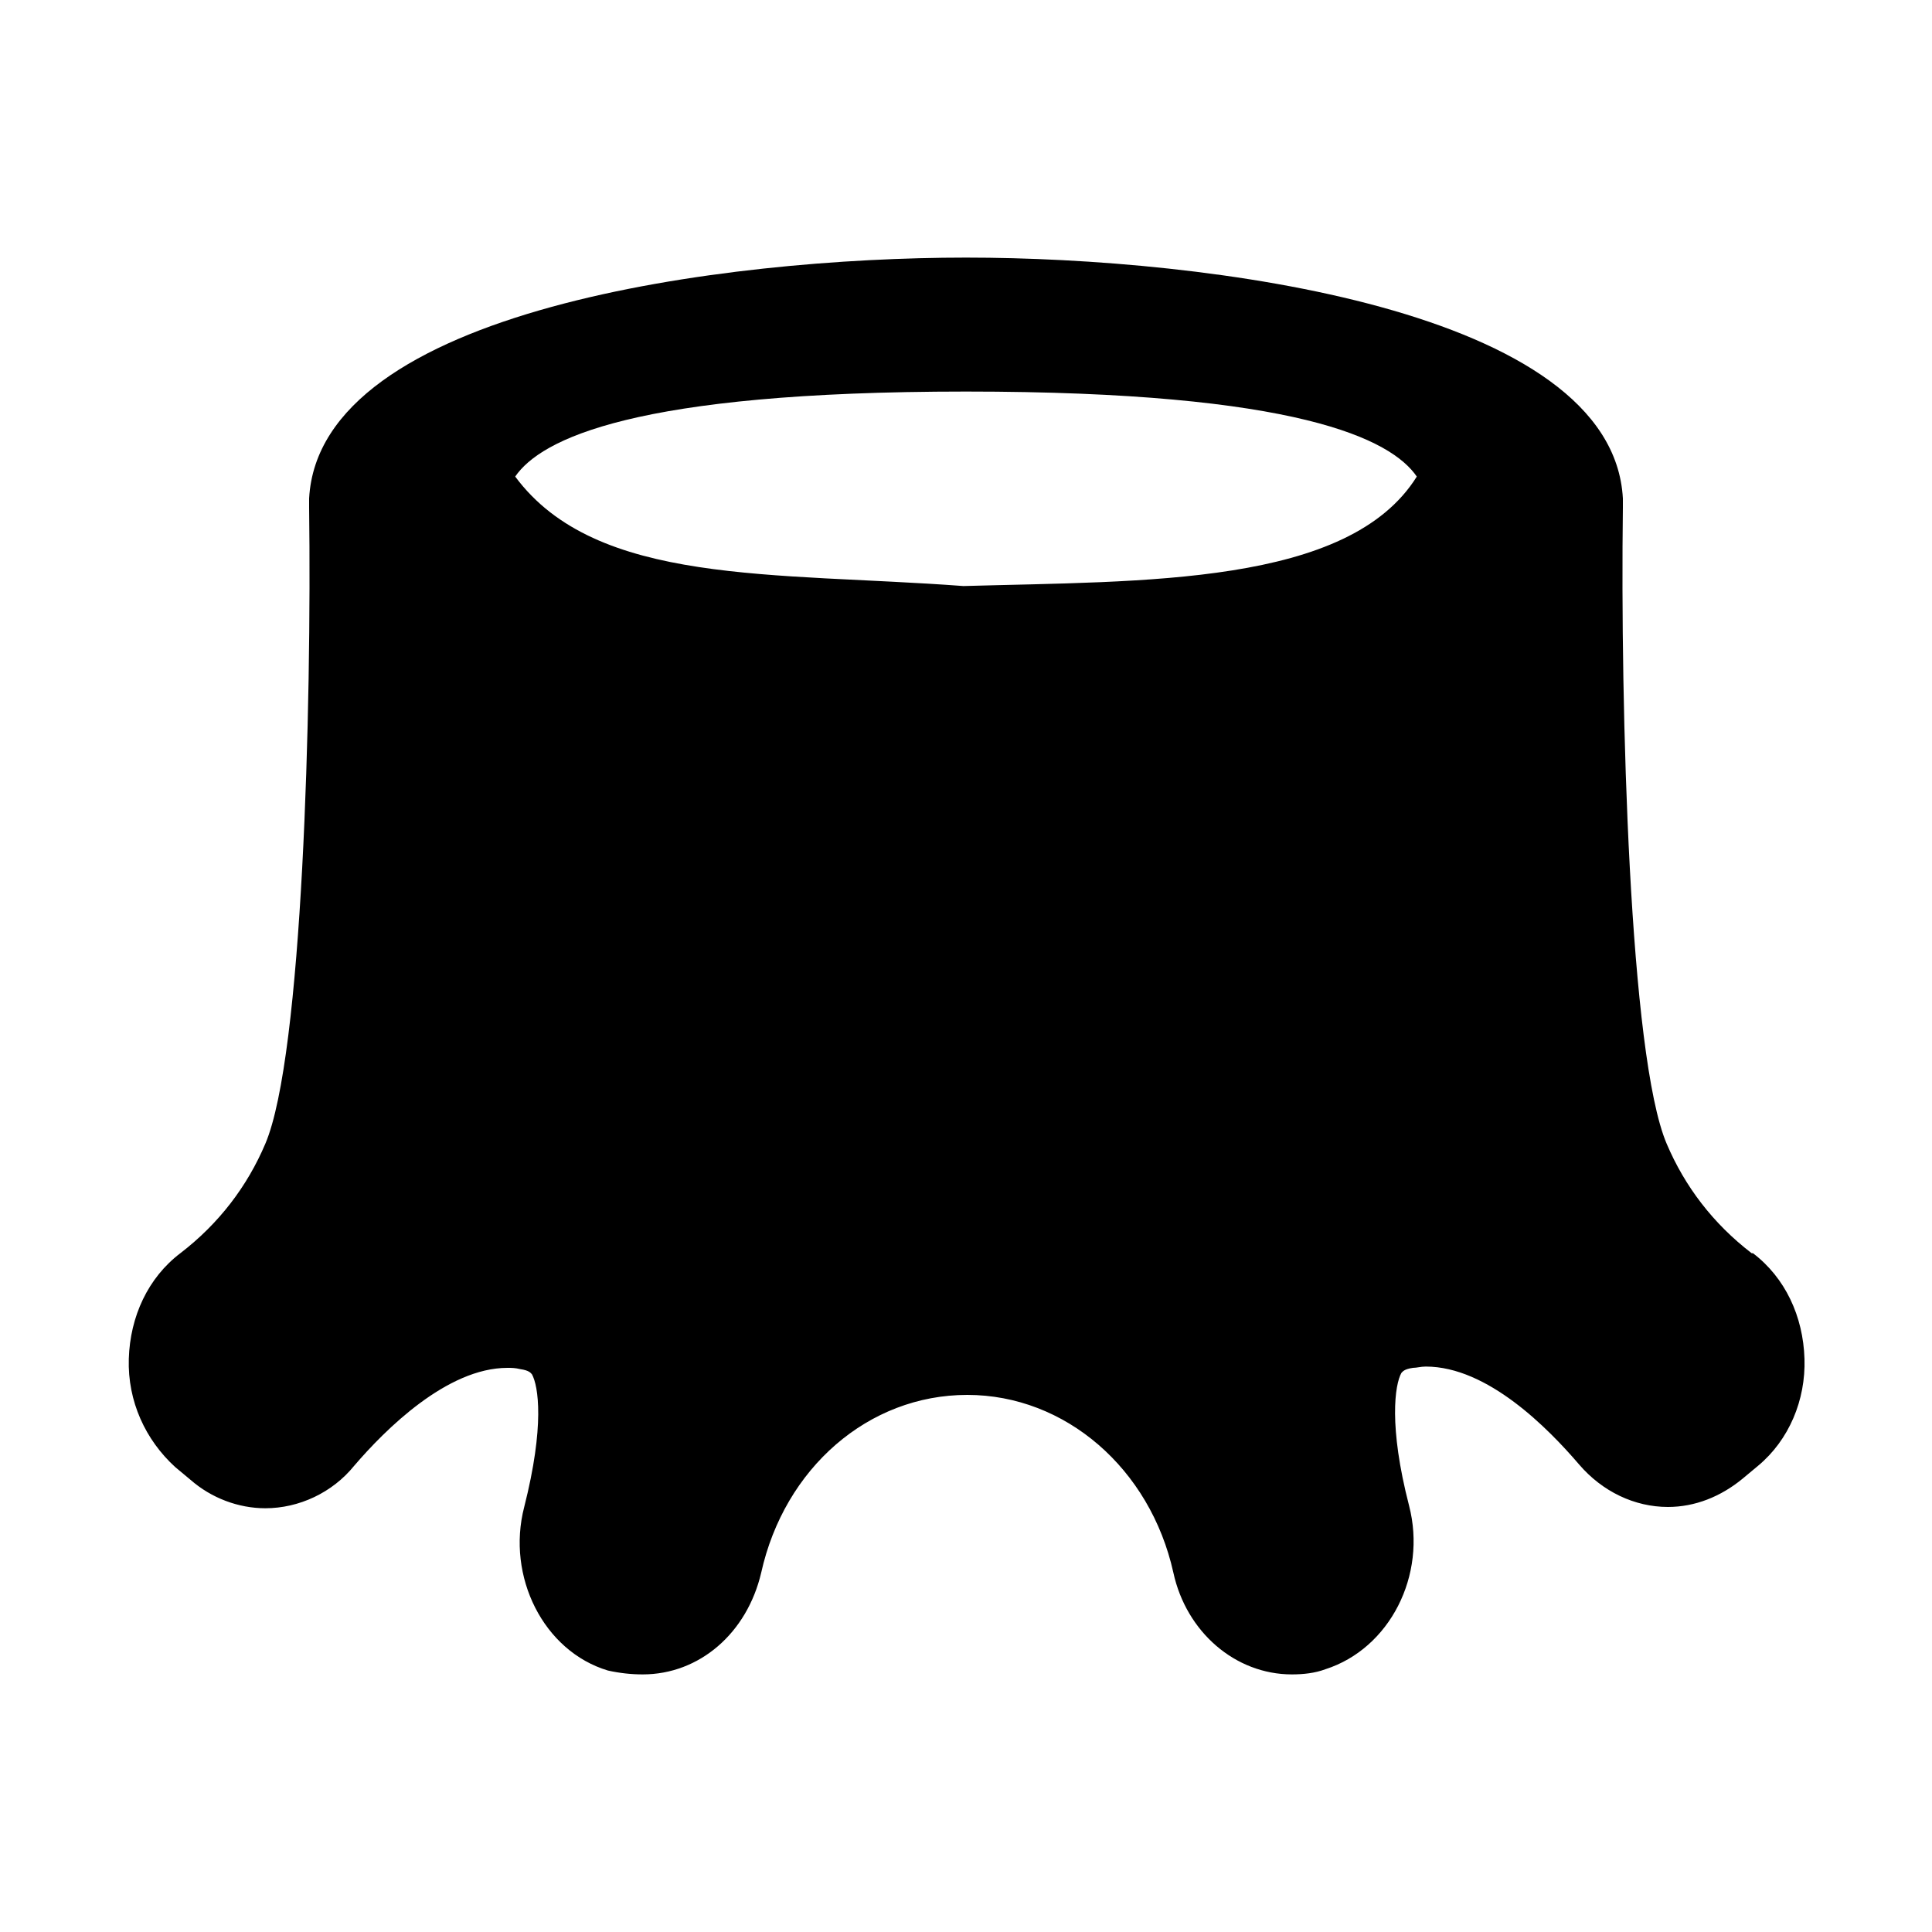<?xml version="1.0" encoding="UTF-8"?>
<svg viewBox="0 0 15 15" version="1.1" xmlns="http://www.w3.org/2000/svg" xmlns:xlink="http://www.w3.org/1999/xlink">
  <path d="M13.6 9.73C13.3 9.5 13.08 9.21 12.94 8.88C12.65 8.2 12.58 5.49 12.6 3.94c0 -0.02 0 -0.04 0 -0.07C12.52 2.4 9.37 2 7.5 2C5.63 2 2.48 2.4 2.4 3.87c0 0.02 0 0.04 0 0.07C2.42 5.49 2.35 8.2 2.06 8.88C1.92 9.21 1.7 9.5 1.4 9.73C1.15 9.92 1.01 10.22 1 10.55c-0.01 0.33 0.13 0.63 0.36 0.84l0.12 0.1c0.16 0.14 0.37 0.22 0.58 0.22c0.26 0 0.52 -0.12 0.69 -0.33c0.24 -0.28 0.72 -0.76 1.19 -0.76c0.03 0 0.06 0 0.1 0.01c0.07 0.01 0.08 0.03 0.09 0.04c0.05 0.09 0.1 0.4 -0.06 1.03c-0.14 0.54 0.15 1.12 0.65 1.27C4.81 12.99 4.9 13 4.99 13c0.44 0 0.81 -0.32 0.92 -0.79c0.18 -0.81 0.83 -1.38 1.6 -1.38c0.76 0 1.42 0.57 1.6 1.38c0.1 0.46 0.48 0.79 0.92 0.79c0.09 0 0.18 -0.01 0.26 -0.04c0.5 -0.16 0.79 -0.73 0.65 -1.27c-0.16 -0.62 -0.11 -0.94 -0.06 -1.03c0.01 -0.01 0.02 -0.03 0.09 -0.04c0.03 0 0.06 -0.01 0.1 -0.01c0.48 0 0.95 0.48 1.19 0.76c0.18 0.21 0.43 0.33 0.69 0.33h0c0.21 0 0.41 -0.08 0.58 -0.22l0.12 -0.1c0.24 -0.2 0.37 -0.51 0.36 -0.83c-0.01 -0.33 -0.15 -0.63 -0.4 -0.82zM7.5 3.04c2.58 0 3.3 0.37 3.5 0.66c0 0 0 0 0 0c-0.53 0.85 -2.12 0.81 -3.52 0.85c-1.47 -0.11 -2.85 0 -3.48 -0.85c0 0 0 0 0 0C4.2 3.41 4.92 3.04 7.5 3.04Z"/>
</svg>